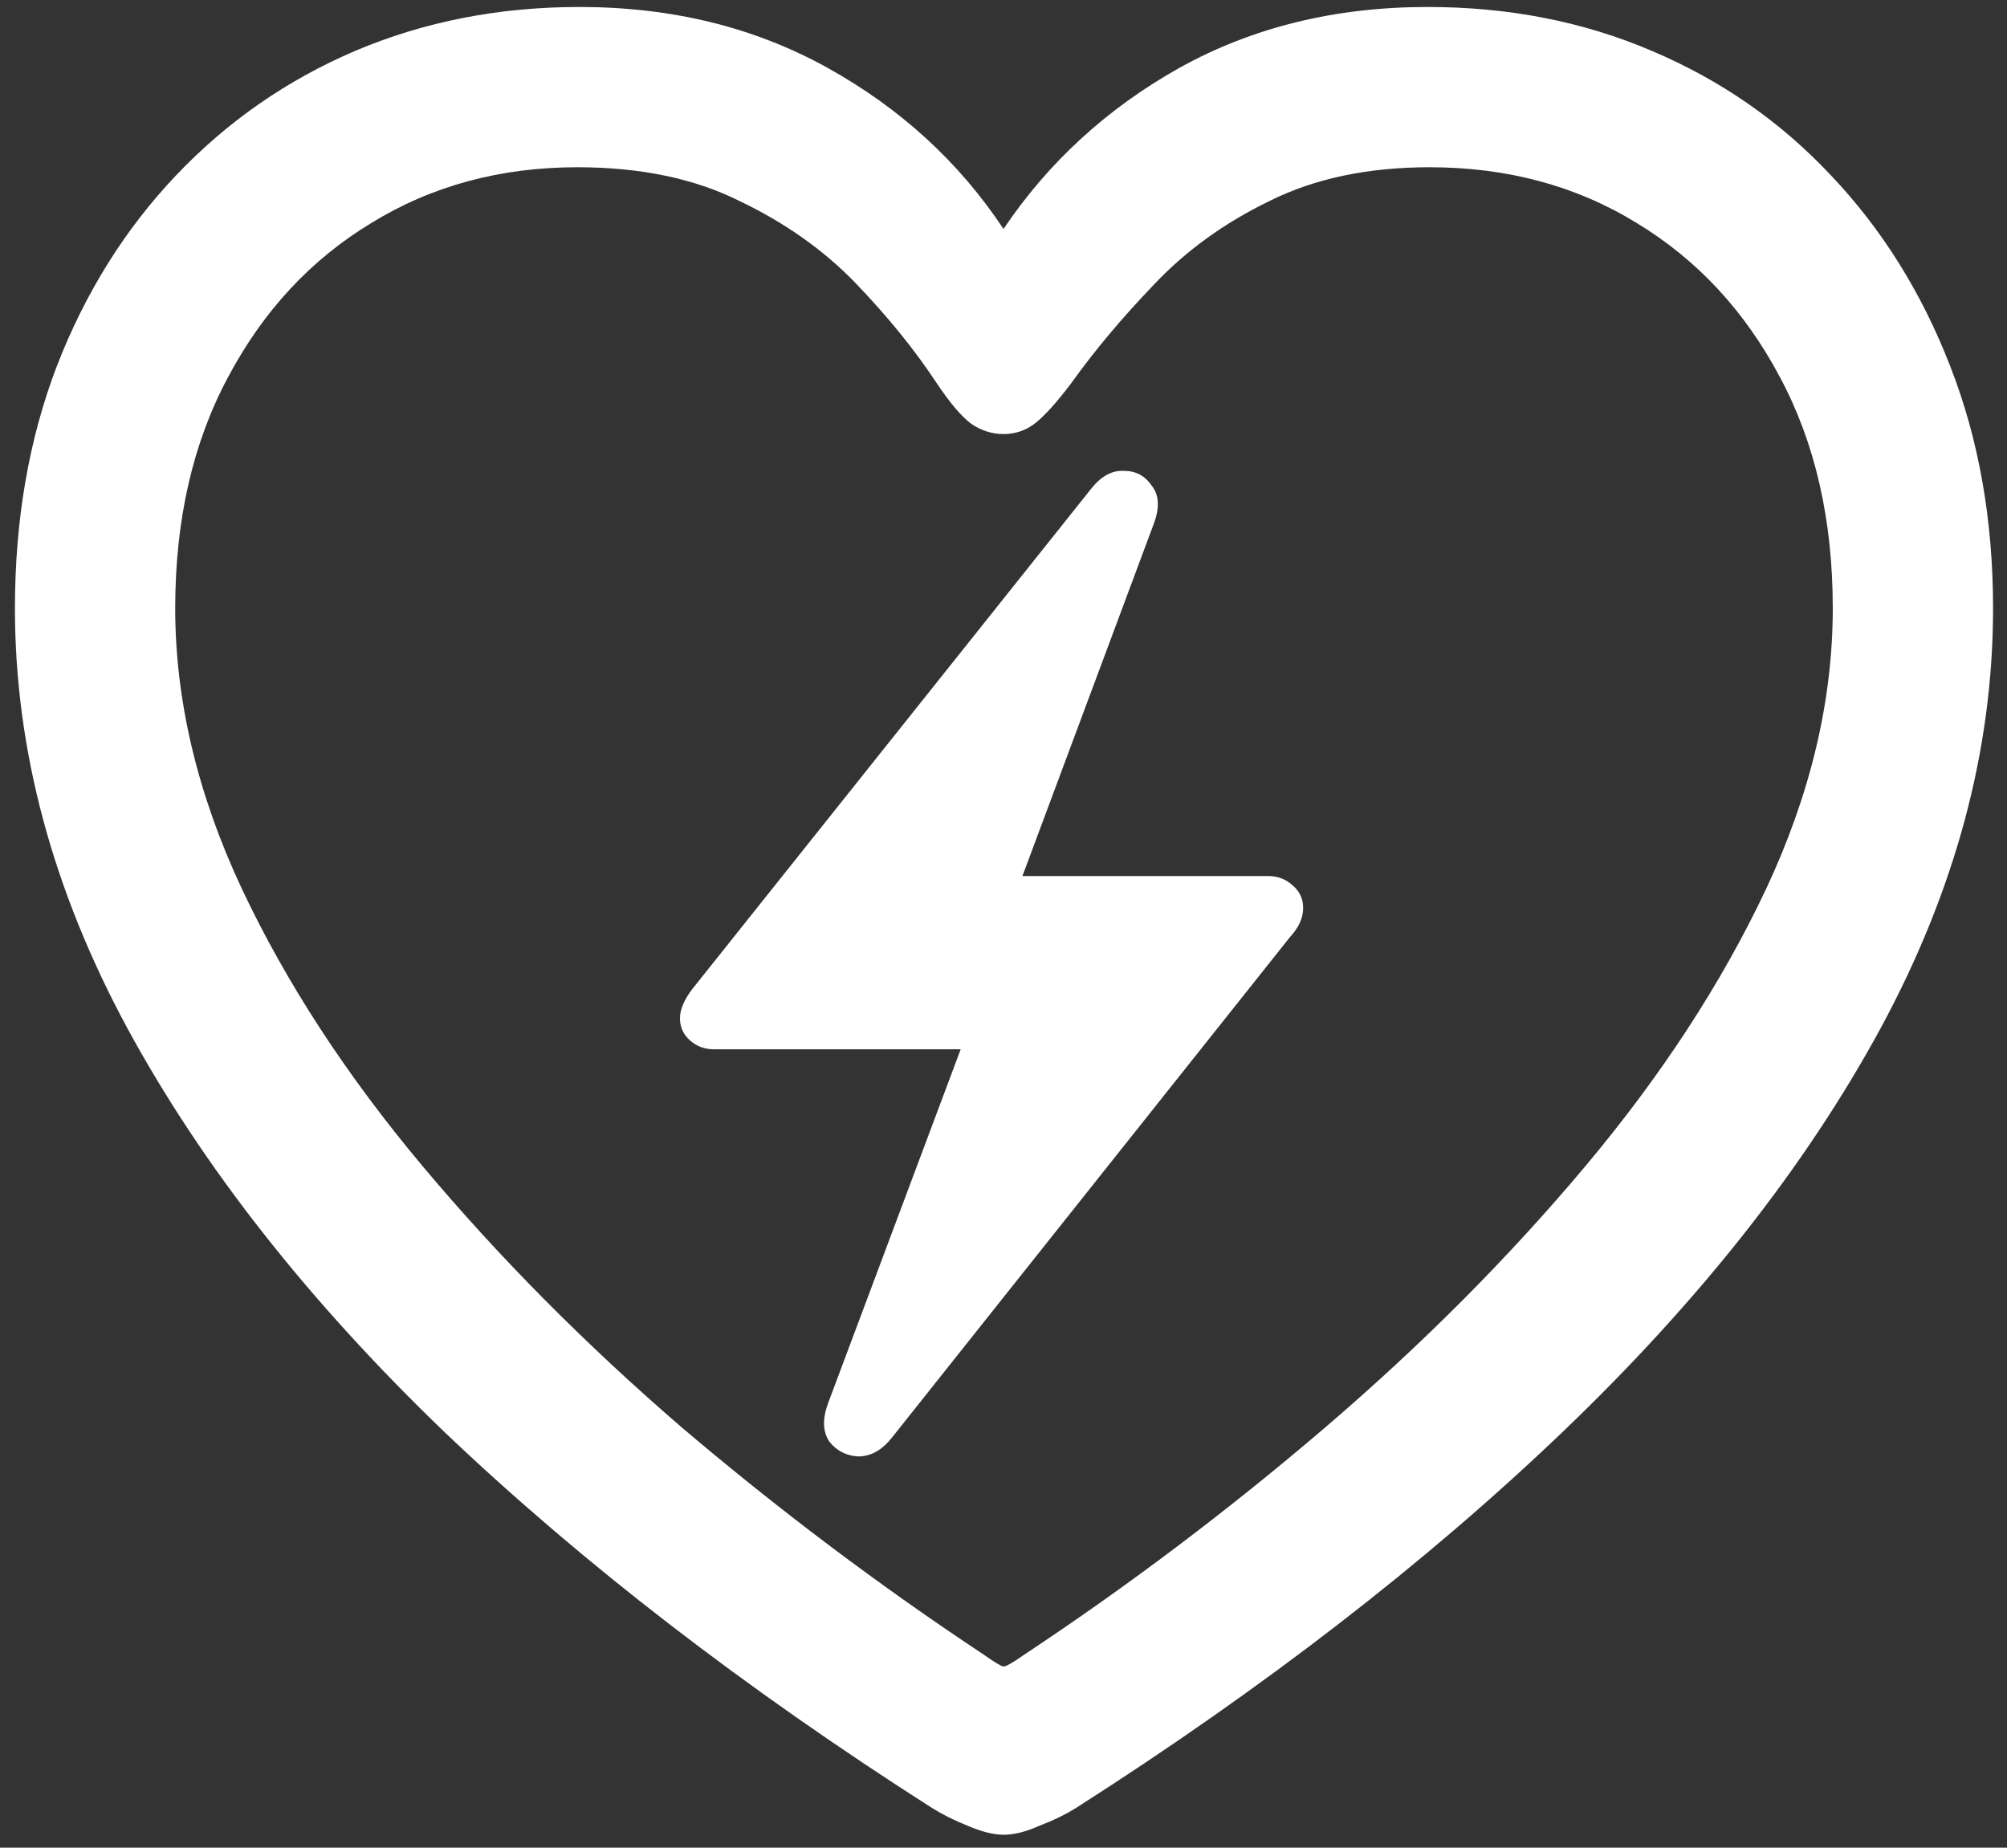 <svg width="126" height="116" viewBox="0 0 126 116" fill="none" xmlns="http://www.w3.org/2000/svg">
<rect x="0" y="0" width="126" height="116" fill="#333333" stroke="none"/>
<path d="M42.688 63.938C42.688 64.479 42.896 64.938 43.312 65.312C43.729 65.688 44.229 65.875 44.812 65.875H60.312L52 88.062C51.625 89.062 51.646 89.875 52.062 90.5C52.521 91.083 53.125 91.396 53.875 91.438C54.667 91.438 55.375 91.042 56 90.25L81 58.812C81.542 58.229 81.812 57.625 81.812 57C81.812 56.417 81.583 55.938 81.125 55.562C80.708 55.188 80.208 55 79.625 55H64.188L72.438 32.875C72.812 31.875 72.771 31.083 72.312 30.5C71.896 29.875 71.312 29.562 70.562 29.562C69.812 29.521 69.125 29.896 68.5 30.688L43.438 62.125C42.938 62.792 42.688 63.396 42.688 63.938ZM0.938 38.188C0.938 47.062 3.292 55.854 8 64.562C12.708 73.229 19.354 81.688 27.938 89.938C36.562 98.146 46.75 106 58.5 113.5C59.167 113.917 59.917 114.292 60.75 114.625C61.625 115 62.375 115.188 63 115.188C63.667 115.188 64.417 115 65.25 114.625C66.125 114.292 66.896 113.917 67.562 113.5C79.312 106 89.479 98.146 98.062 89.938C106.688 81.688 113.354 73.229 118.062 64.562C122.771 55.854 125.125 47.062 125.125 38.188C125.125 32.646 124.229 27.583 122.438 23C120.646 18.375 118.146 14.375 114.938 11C111.771 7.625 108.021 5.021 103.688 3.188C99.396 1.354 94.708 0.438 89.625 0.438C83.833 0.438 78.646 1.708 74.062 4.25C69.521 6.792 65.833 10.167 63 14.375C60.208 10.167 56.521 6.792 51.938 4.25C47.354 1.708 42.167 0.438 36.375 0.438C31.333 0.438 26.646 1.354 22.312 3.188C18.021 5.021 14.271 7.625 11.062 11C7.854 14.375 5.354 18.375 3.562 23C1.812 27.583 0.938 32.646 0.938 38.188ZM11 38.188C11 32.646 12.104 27.812 14.312 23.688C16.521 19.521 19.521 16.292 23.312 14C27.104 11.667 31.417 10.5 36.25 10.5C40.208 10.5 43.604 11.208 46.438 12.625C49.312 14 51.75 15.729 53.75 17.812C55.75 19.896 57.438 21.979 58.812 24.062C59.646 25.312 60.375 26.167 61 26.625C61.625 27.042 62.292 27.25 63 27.25C63.75 27.25 64.417 27.021 65 26.562C65.583 26.104 66.333 25.271 67.25 24.062C68.708 22.021 70.438 19.958 72.438 17.875C74.438 15.75 76.854 14 79.688 12.625C82.521 11.208 85.875 10.5 89.75 10.5C94.625 10.5 98.958 11.667 102.75 14C106.542 16.292 109.542 19.521 111.75 23.688C113.958 27.812 115.062 32.646 115.062 38.188C115.062 43.979 113.667 49.854 110.875 55.812C108.083 61.729 104.292 67.542 99.5 73.25C94.708 78.958 89.271 84.417 83.188 89.625C77.146 94.792 70.854 99.542 64.312 103.875C63.604 104.375 63.167 104.625 63 104.625C62.875 104.625 62.458 104.375 61.75 103.875C55.208 99.542 48.896 94.792 42.812 89.625C36.771 84.417 31.354 78.958 26.562 73.25C21.771 67.542 17.979 61.729 15.188 55.812C12.396 49.854 11 43.979 11 38.188Z" fill="white"/>
</svg>

